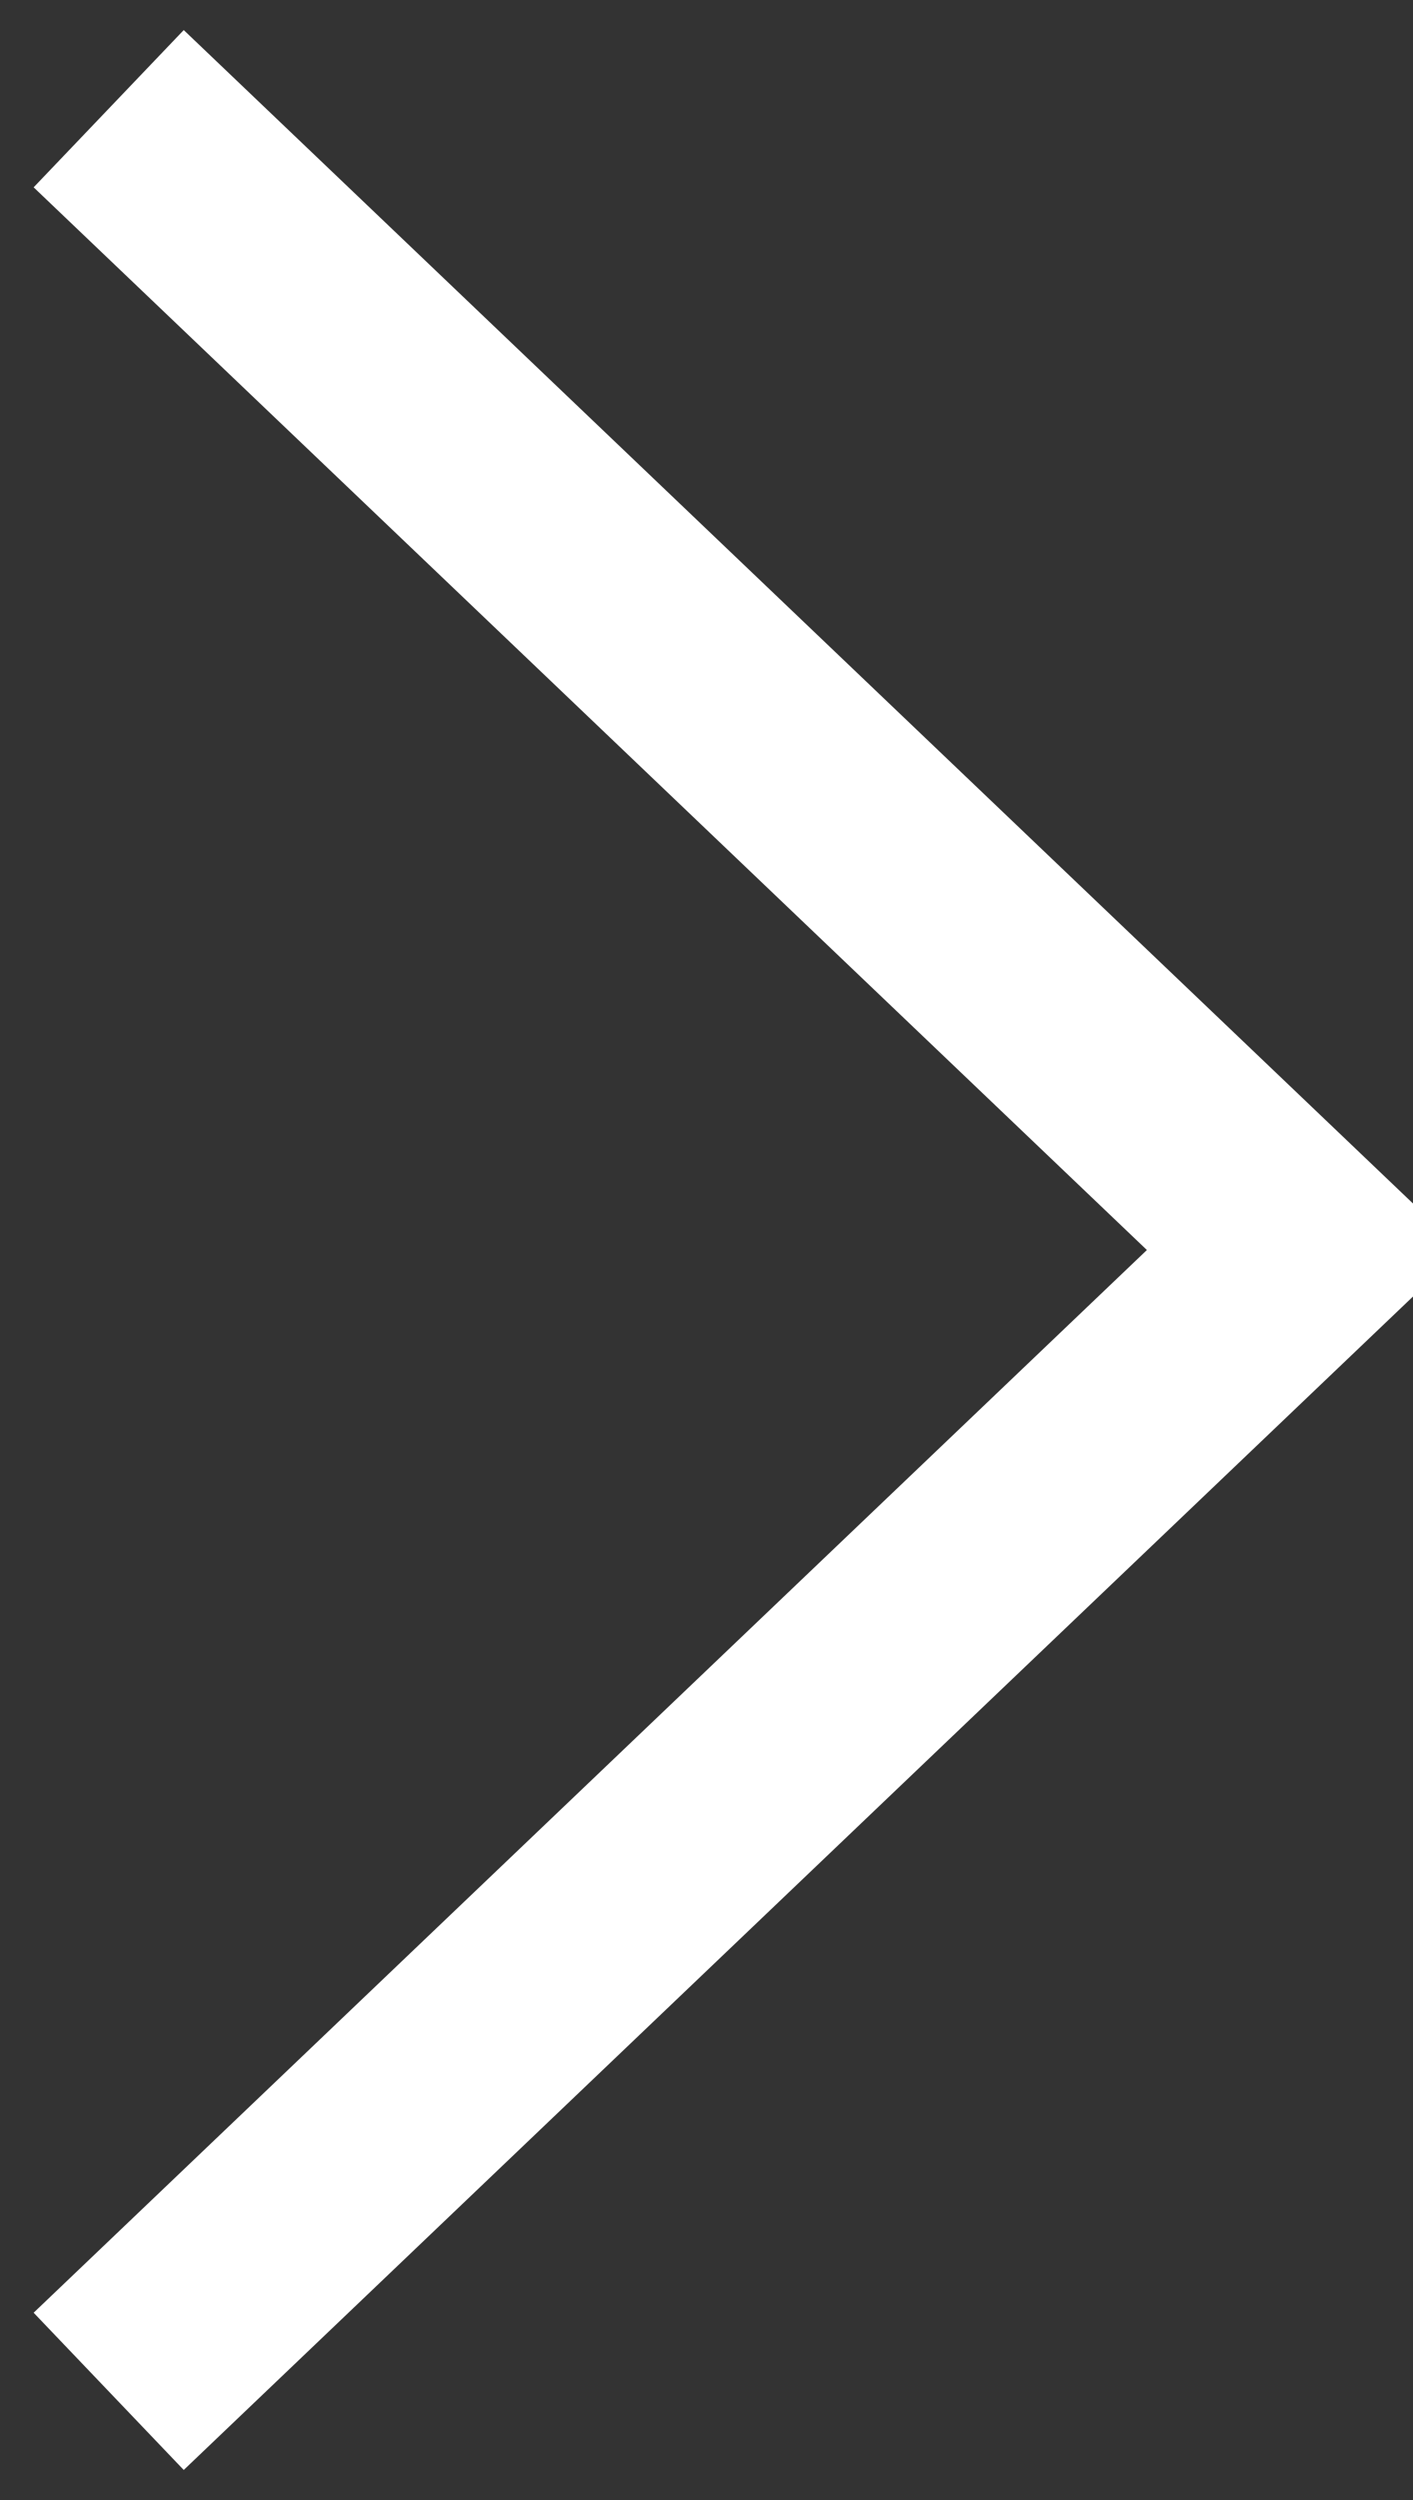 <svg xmlns="http://www.w3.org/2000/svg" width="13" height="23" viewBox="0 0 13 23">
    <rect x="0" y="0" width="13" height="23" fill="#333333" stroke="none"/>
    <path fill="none" fill-rule="evenodd" stroke="#FFF" stroke-width="2" d="M1 22l11-10.5L1 1"/>
</svg>
